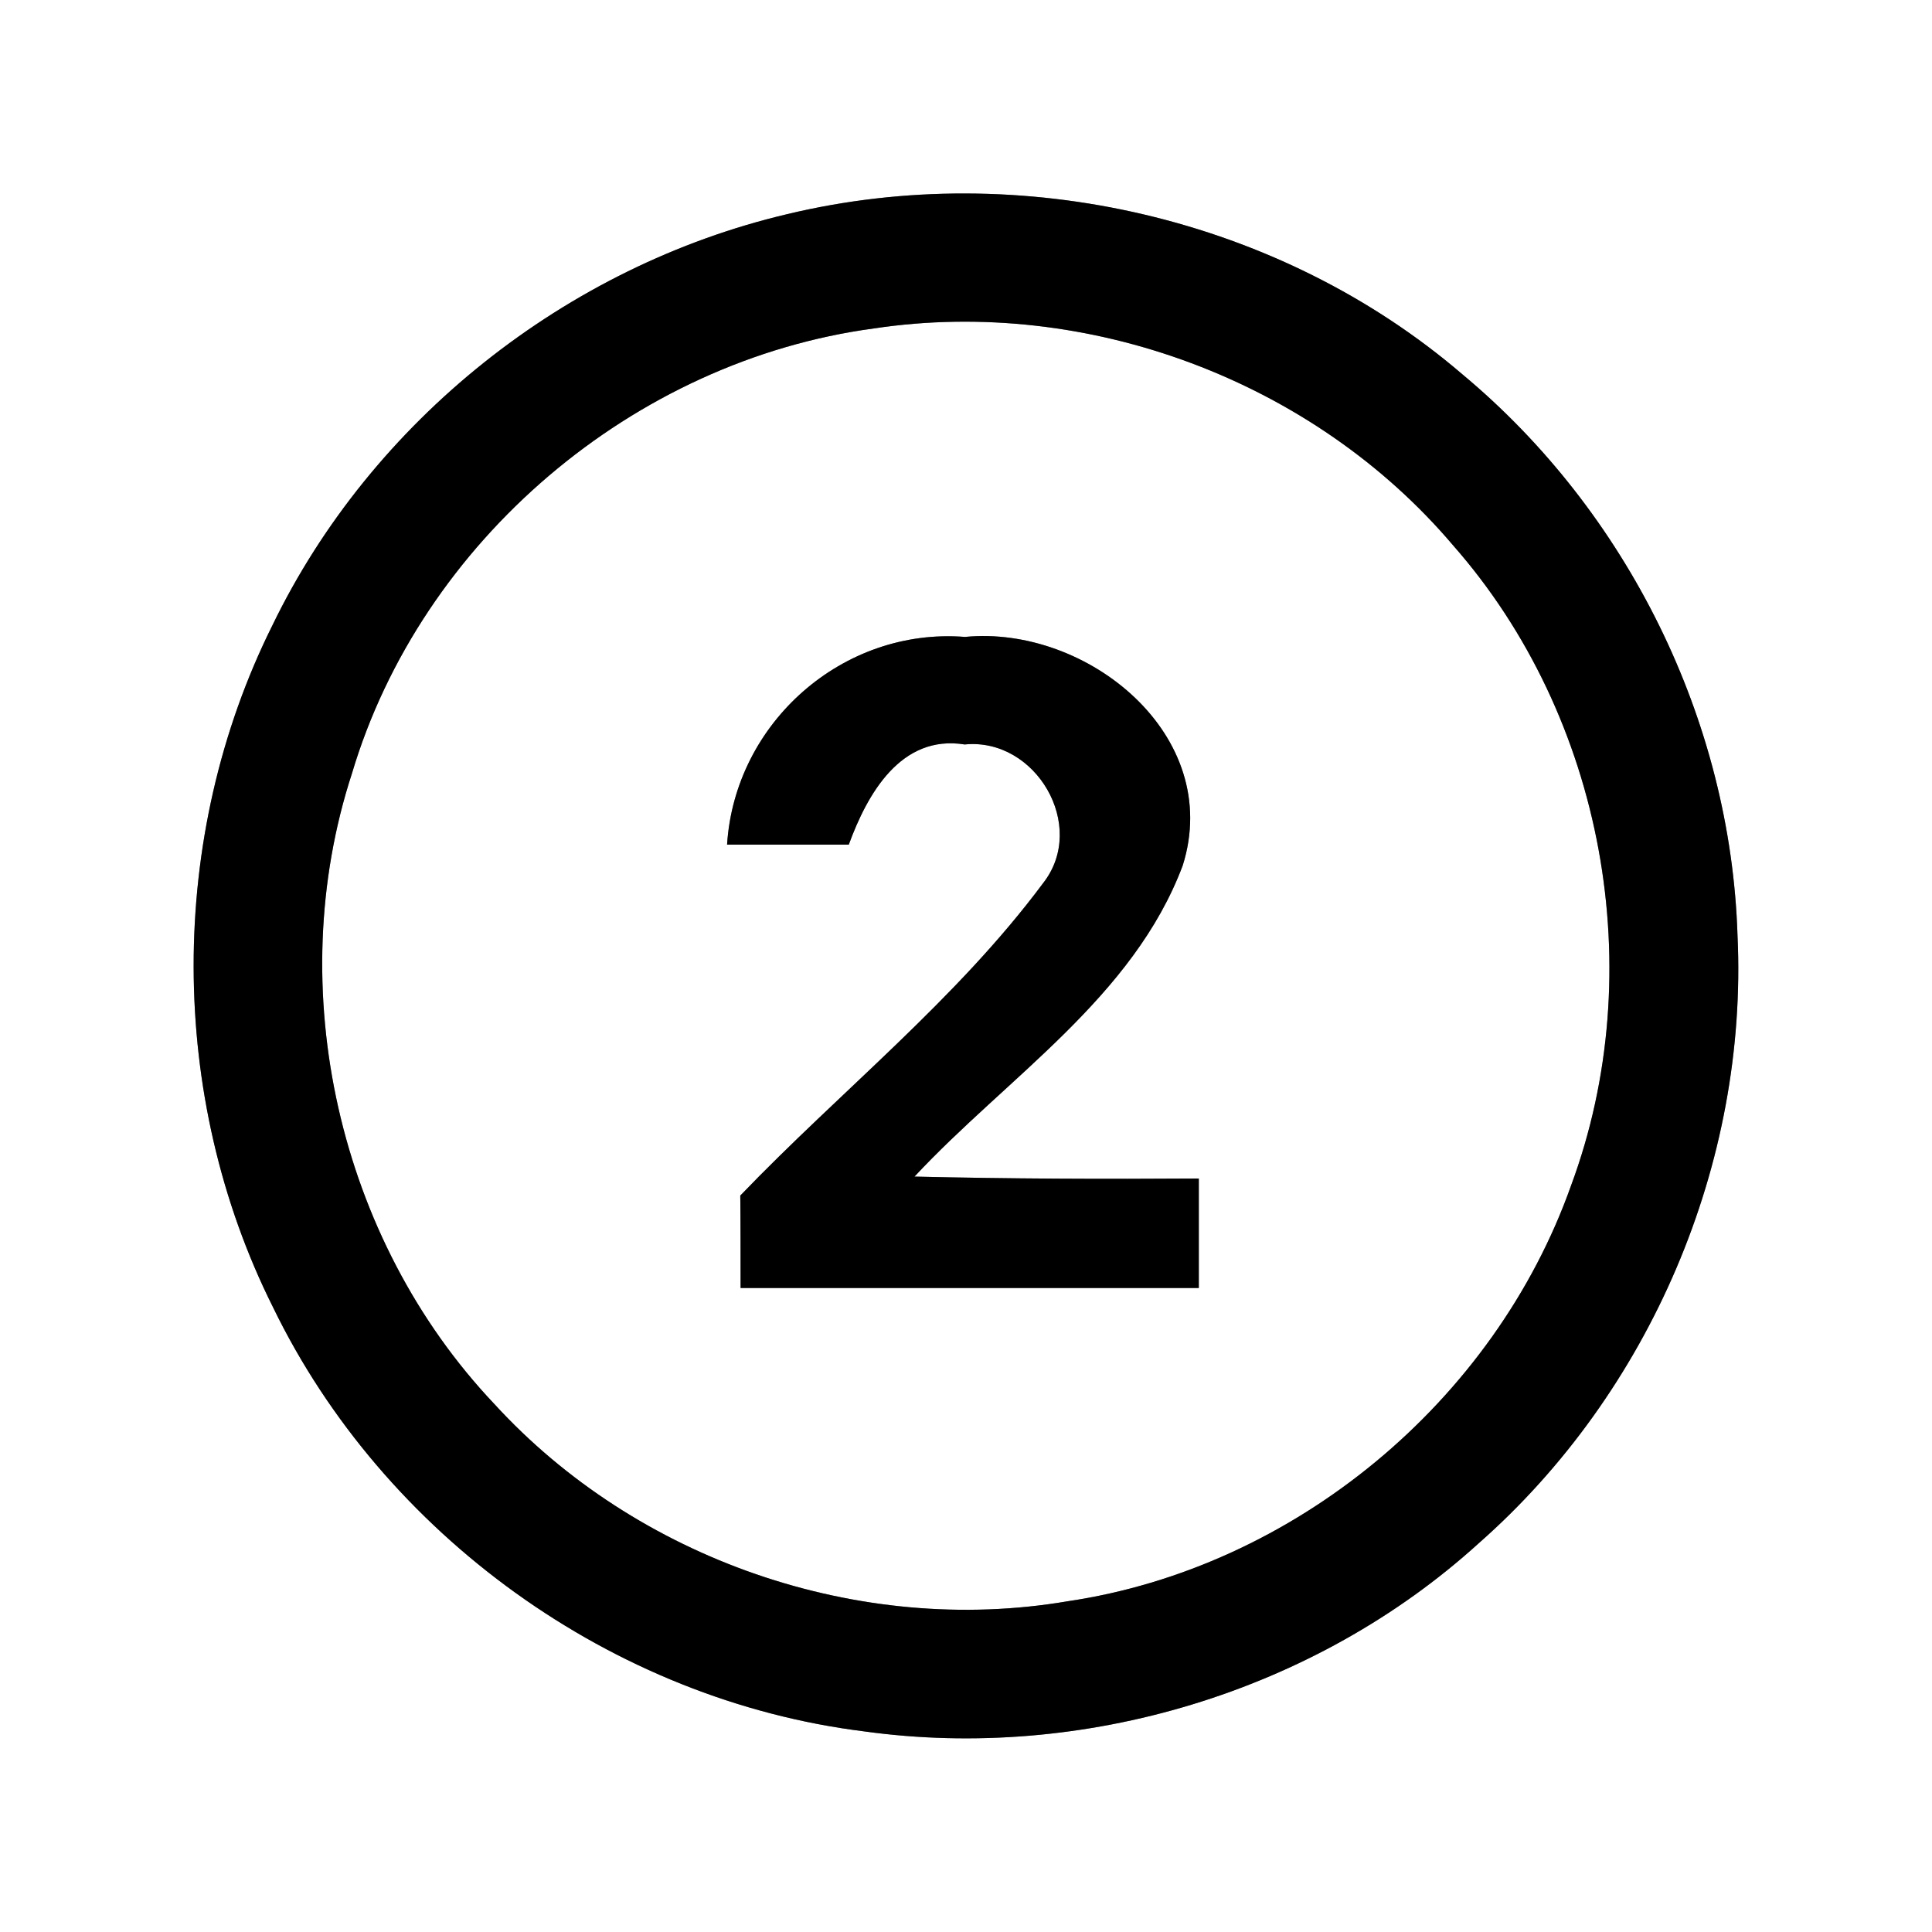 <?xml version="1.0" encoding="UTF-8" ?>
<!DOCTYPE svg PUBLIC "-//W3C//DTD SVG 1.1//EN" "http://www.w3.org/Graphics/SVG/1.1/DTD/svg11.dtd">
<svg width="60pt" height="60pt" viewBox="0 0 60 60" version="1.1" xmlns="http://www.w3.org/2000/svg">
<rect x="0" y="0" width="60" height="60" fill="#808080" stroke="none"/>
<g id="#ffffffff">
<path fill="#ffffff" opacity="1.00" d=" M 0.00 0.00 L 60.00 0.00 L 60.00 60.00 L 0.00 60.00 L 0.00 0.00 M 24.45 6.65 C 17.58 8.27 11.54 13.06 8.46 19.42 C 5.19 25.98 5.20 34.05 8.48 40.60 C 11.91 47.67 19.03 52.80 26.84 53.77 C 33.64 54.71 40.83 52.55 45.92 47.93 C 51.24 43.25 54.29 36.13 53.96 29.05 C 53.75 22.37 50.54 15.89 45.41 11.62 C 39.74 6.76 31.70 4.91 24.45 6.65 Z" />
<path fill="#ffffff" opacity="1.00" d=" M 27.14 10.20 C 33.78 9.20 40.80 11.83 45.13 16.94 C 49.82 22.27 51.26 30.17 48.79 36.82 C 46.41 43.53 40.19 48.69 33.15 49.73 C 26.68 50.83 19.77 48.43 15.35 43.60 C 10.51 38.49 8.75 30.71 10.93 24.02 C 13.08 16.80 19.68 11.20 27.14 10.20 M 22.58 26.23 C 23.53 26.23 25.42 26.23 26.36 26.23 C 26.93 24.67 27.97 22.80 29.96 23.12 C 32.17 22.90 33.78 25.65 32.40 27.42 C 29.70 31.05 26.11 33.88 22.99 37.13 C 23.00 37.85 23.00 39.28 23.00 40.00 C 27.74 40.00 32.49 40.00 37.23 40.00 C 37.23 39.15 37.23 37.45 37.23 36.60 C 34.29 36.62 31.35 36.61 28.40 36.54 C 31.28 33.45 35.19 30.98 36.73 26.88 C 38.01 22.83 33.76 19.41 29.97 19.78 C 26.17 19.48 22.82 22.45 22.58 26.23 Z" />
</g>
<g id="#000000ff">
<path fill="#000000" opacity="1.00" d=" M 24.45 6.65 C 31.70 4.91 39.74 6.76 45.41 11.62 C 50.54 15.89 53.75 22.37 53.96 29.05 C 54.29 36.13 51.24 43.25 45.92 47.93 C 40.83 52.55 33.64 54.71 26.84 53.77 C 19.03 52.80 11.91 47.67 8.48 40.60 C 5.20 34.05 5.19 25.98 8.46 19.42 C 11.54 13.06 17.58 8.27 24.45 6.65 M 27.14 10.20 C 19.68 11.20 13.08 16.80 10.93 24.02 C 8.75 30.71 10.51 38.49 15.35 43.60 C 19.77 48.43 26.68 50.83 33.15 49.73 C 40.19 48.69 46.41 43.53 48.79 36.82 C 51.26 30.17 49.82 22.27 45.13 16.94 C 40.80 11.83 33.78 9.20 27.14 10.20 Z" />
<path fill="#000000" opacity="1.00" d=" M 22.58 26.23 C 22.82 22.45 26.17 19.48 29.97 19.78 C 33.76 19.41 38.01 22.83 36.73 26.88 C 35.19 30.98 31.28 33.45 28.40 36.54 C 31.35 36.61 34.29 36.62 37.23 36.60 C 37.23 37.45 37.23 39.15 37.23 40.00 C 32.49 40.00 27.74 40.00 23.00 40.00 C 23.00 39.28 23.00 37.85 22.99 37.13 C 26.11 33.88 29.70 31.05 32.40 27.42 C 33.78 25.65 32.17 22.90 29.96 23.12 C 27.97 22.80 26.93 24.67 26.36 26.23 C 25.42 26.23 23.53 26.23 22.58 26.23 Z" />
</g>
</svg>
